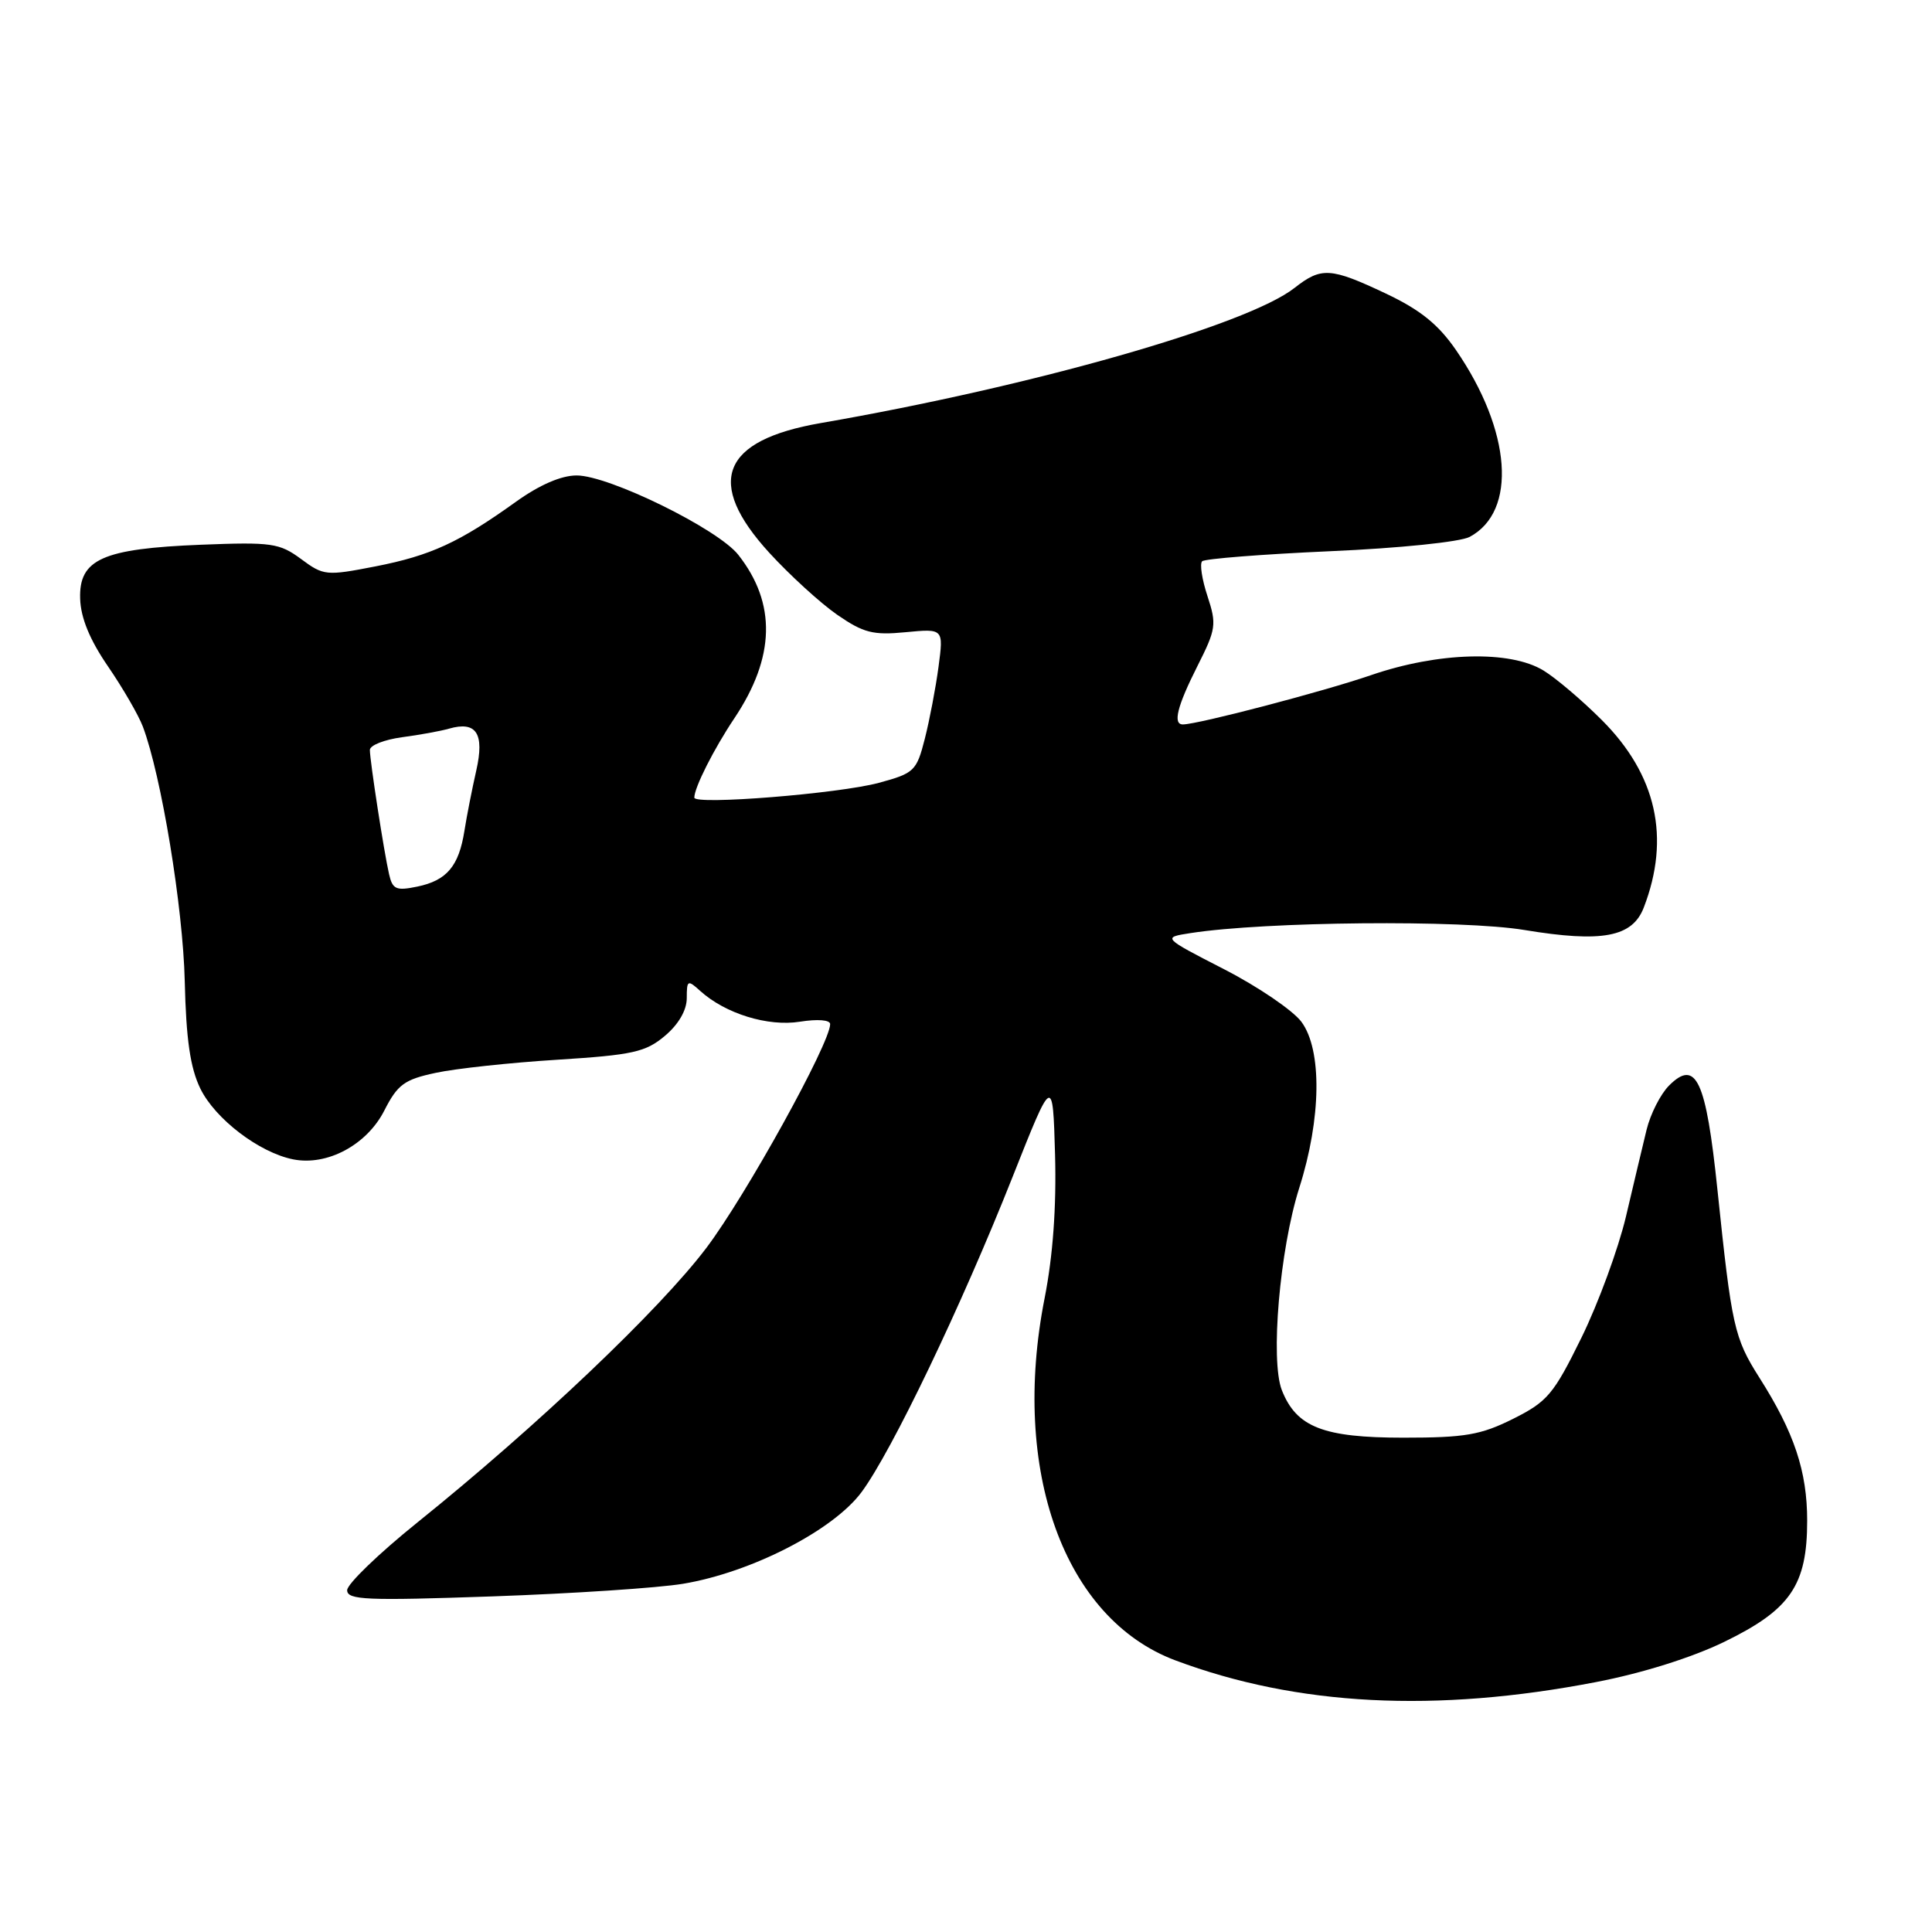 <?xml version="1.0" encoding="UTF-8" standalone="no"?>
<!DOCTYPE svg PUBLIC "-//W3C//DTD SVG 1.1//EN" "http://www.w3.org/Graphics/SVG/1.1/DTD/svg11.dtd" >
<svg xmlns="http://www.w3.org/2000/svg" xmlns:xlink="http://www.w3.org/1999/xlink" version="1.1" viewBox="0 0 256 256">
 <g >
 <path fill="currentColor"
d=" M 211.50 222.88 C 217.59 221.71 224.24 219.62 228.50 217.54 C 237.25 213.28 239.46 210.04 239.46 201.50 C 239.46 194.96 237.75 189.82 233.13 182.55 C 229.79 177.28 229.46 175.80 227.57 157.65 C 226.06 143.11 224.74 140.26 221.16 143.84 C 220.03 144.97 218.69 147.61 218.18 149.70 C 217.67 151.79 216.44 156.98 215.44 161.23 C 214.43 165.48 211.79 172.68 209.56 177.23 C 205.86 184.76 205.05 185.72 200.50 188.00 C 196.21 190.14 194.14 190.50 185.96 190.50 C 175.34 190.50 171.78 189.11 169.85 184.20 C 168.31 180.26 169.57 165.57 172.15 157.43 C 175.09 148.21 175.20 139.10 172.44 135.39 C 171.31 133.88 166.70 130.74 162.20 128.43 C 154.01 124.22 154.01 124.22 157.75 123.64 C 167.67 122.10 193.75 121.86 202.00 123.23 C 212.29 124.93 216.30 124.18 217.81 120.25 C 221.37 111.01 219.50 102.66 212.25 95.41 C 209.65 92.81 206.17 89.85 204.51 88.84 C 200.08 86.14 190.58 86.40 181.67 89.46 C 175.36 91.63 158.79 95.97 156.75 95.99 C 155.37 96.01 155.98 93.58 158.66 88.27 C 161.14 83.36 161.23 82.74 160.00 79.00 C 159.27 76.79 158.95 74.71 159.29 74.37 C 159.63 74.04 167.25 73.44 176.22 73.04 C 185.44 72.64 193.49 71.81 194.74 71.14 C 201.06 67.76 200.28 57.08 192.93 46.39 C 190.58 42.98 188.20 41.06 183.64 38.90 C 176.29 35.43 175.09 35.36 171.53 38.15 C 165.27 43.08 136.76 51.21 108.74 56.06 C 95.59 58.34 93.39 63.89 101.93 73.24 C 104.65 76.21 108.69 79.90 110.92 81.45 C 114.41 83.86 115.68 84.19 120.00 83.77 C 125.03 83.29 125.03 83.29 124.36 88.35 C 123.99 91.13 123.17 95.43 122.54 97.90 C 121.45 102.17 121.14 102.46 116.45 103.73 C 111.18 105.16 92.00 106.70 92.00 105.69 C 92.00 104.36 94.58 99.25 97.31 95.17 C 102.72 87.08 102.89 79.95 97.83 73.52 C 95.14 70.09 80.70 63.00 76.41 63.00 C 74.36 63.00 71.48 64.25 68.36 66.49 C 60.85 71.88 57.06 73.62 49.75 75.05 C 43.23 76.32 42.88 76.29 39.89 74.07 C 37.03 71.96 35.99 71.81 26.64 72.18 C 13.58 72.70 10.45 74.10 10.62 79.34 C 10.70 81.88 11.90 84.79 14.31 88.30 C 16.27 91.16 18.35 94.75 18.93 96.28 C 21.38 102.79 24.25 120.23 24.48 130.00 C 24.66 137.72 25.21 141.49 26.54 144.23 C 28.50 148.26 34.34 152.72 38.84 153.62 C 43.35 154.52 48.60 151.71 50.92 147.16 C 52.68 143.70 53.58 143.04 57.73 142.16 C 60.35 141.59 67.61 140.81 73.85 140.42 C 83.84 139.79 85.55 139.41 88.10 137.26 C 89.91 135.74 91.00 133.86 91.00 132.26 C 91.00 129.86 91.12 129.79 92.79 131.31 C 96.12 134.32 101.76 136.06 106.00 135.38 C 108.33 135.01 110.00 135.14 110.00 135.70 C 110.00 138.23 98.84 158.41 93.60 165.35 C 87.42 173.53 71.16 188.98 55.31 201.73 C 50.19 205.85 46.00 209.89 46.00 210.71 C 46.00 212.01 48.55 212.11 65.25 211.53 C 75.84 211.16 87.20 210.41 90.50 209.86 C 99.56 208.35 110.42 202.77 114.17 197.70 C 118.18 192.27 127.36 173.12 134.15 156.00 C 139.50 142.50 139.50 142.50 139.80 153.00 C 139.99 159.92 139.52 166.40 138.42 172.00 C 133.91 194.84 141.00 214.49 155.75 220.01 C 171.89 226.05 190.23 226.99 211.50 222.88 Z  M 51.55 115.82 C 50.87 112.85 49.02 100.85 49.01 99.38 C 49.00 98.76 50.91 98.01 53.25 97.69 C 55.59 97.38 58.40 96.87 59.50 96.55 C 63.12 95.51 64.22 97.19 63.11 102.09 C 62.56 104.52 61.85 108.11 61.54 110.08 C 60.80 114.78 59.20 116.67 55.29 117.48 C 52.48 118.06 52.01 117.85 51.55 115.82 Z "/>
</g>
</svg>